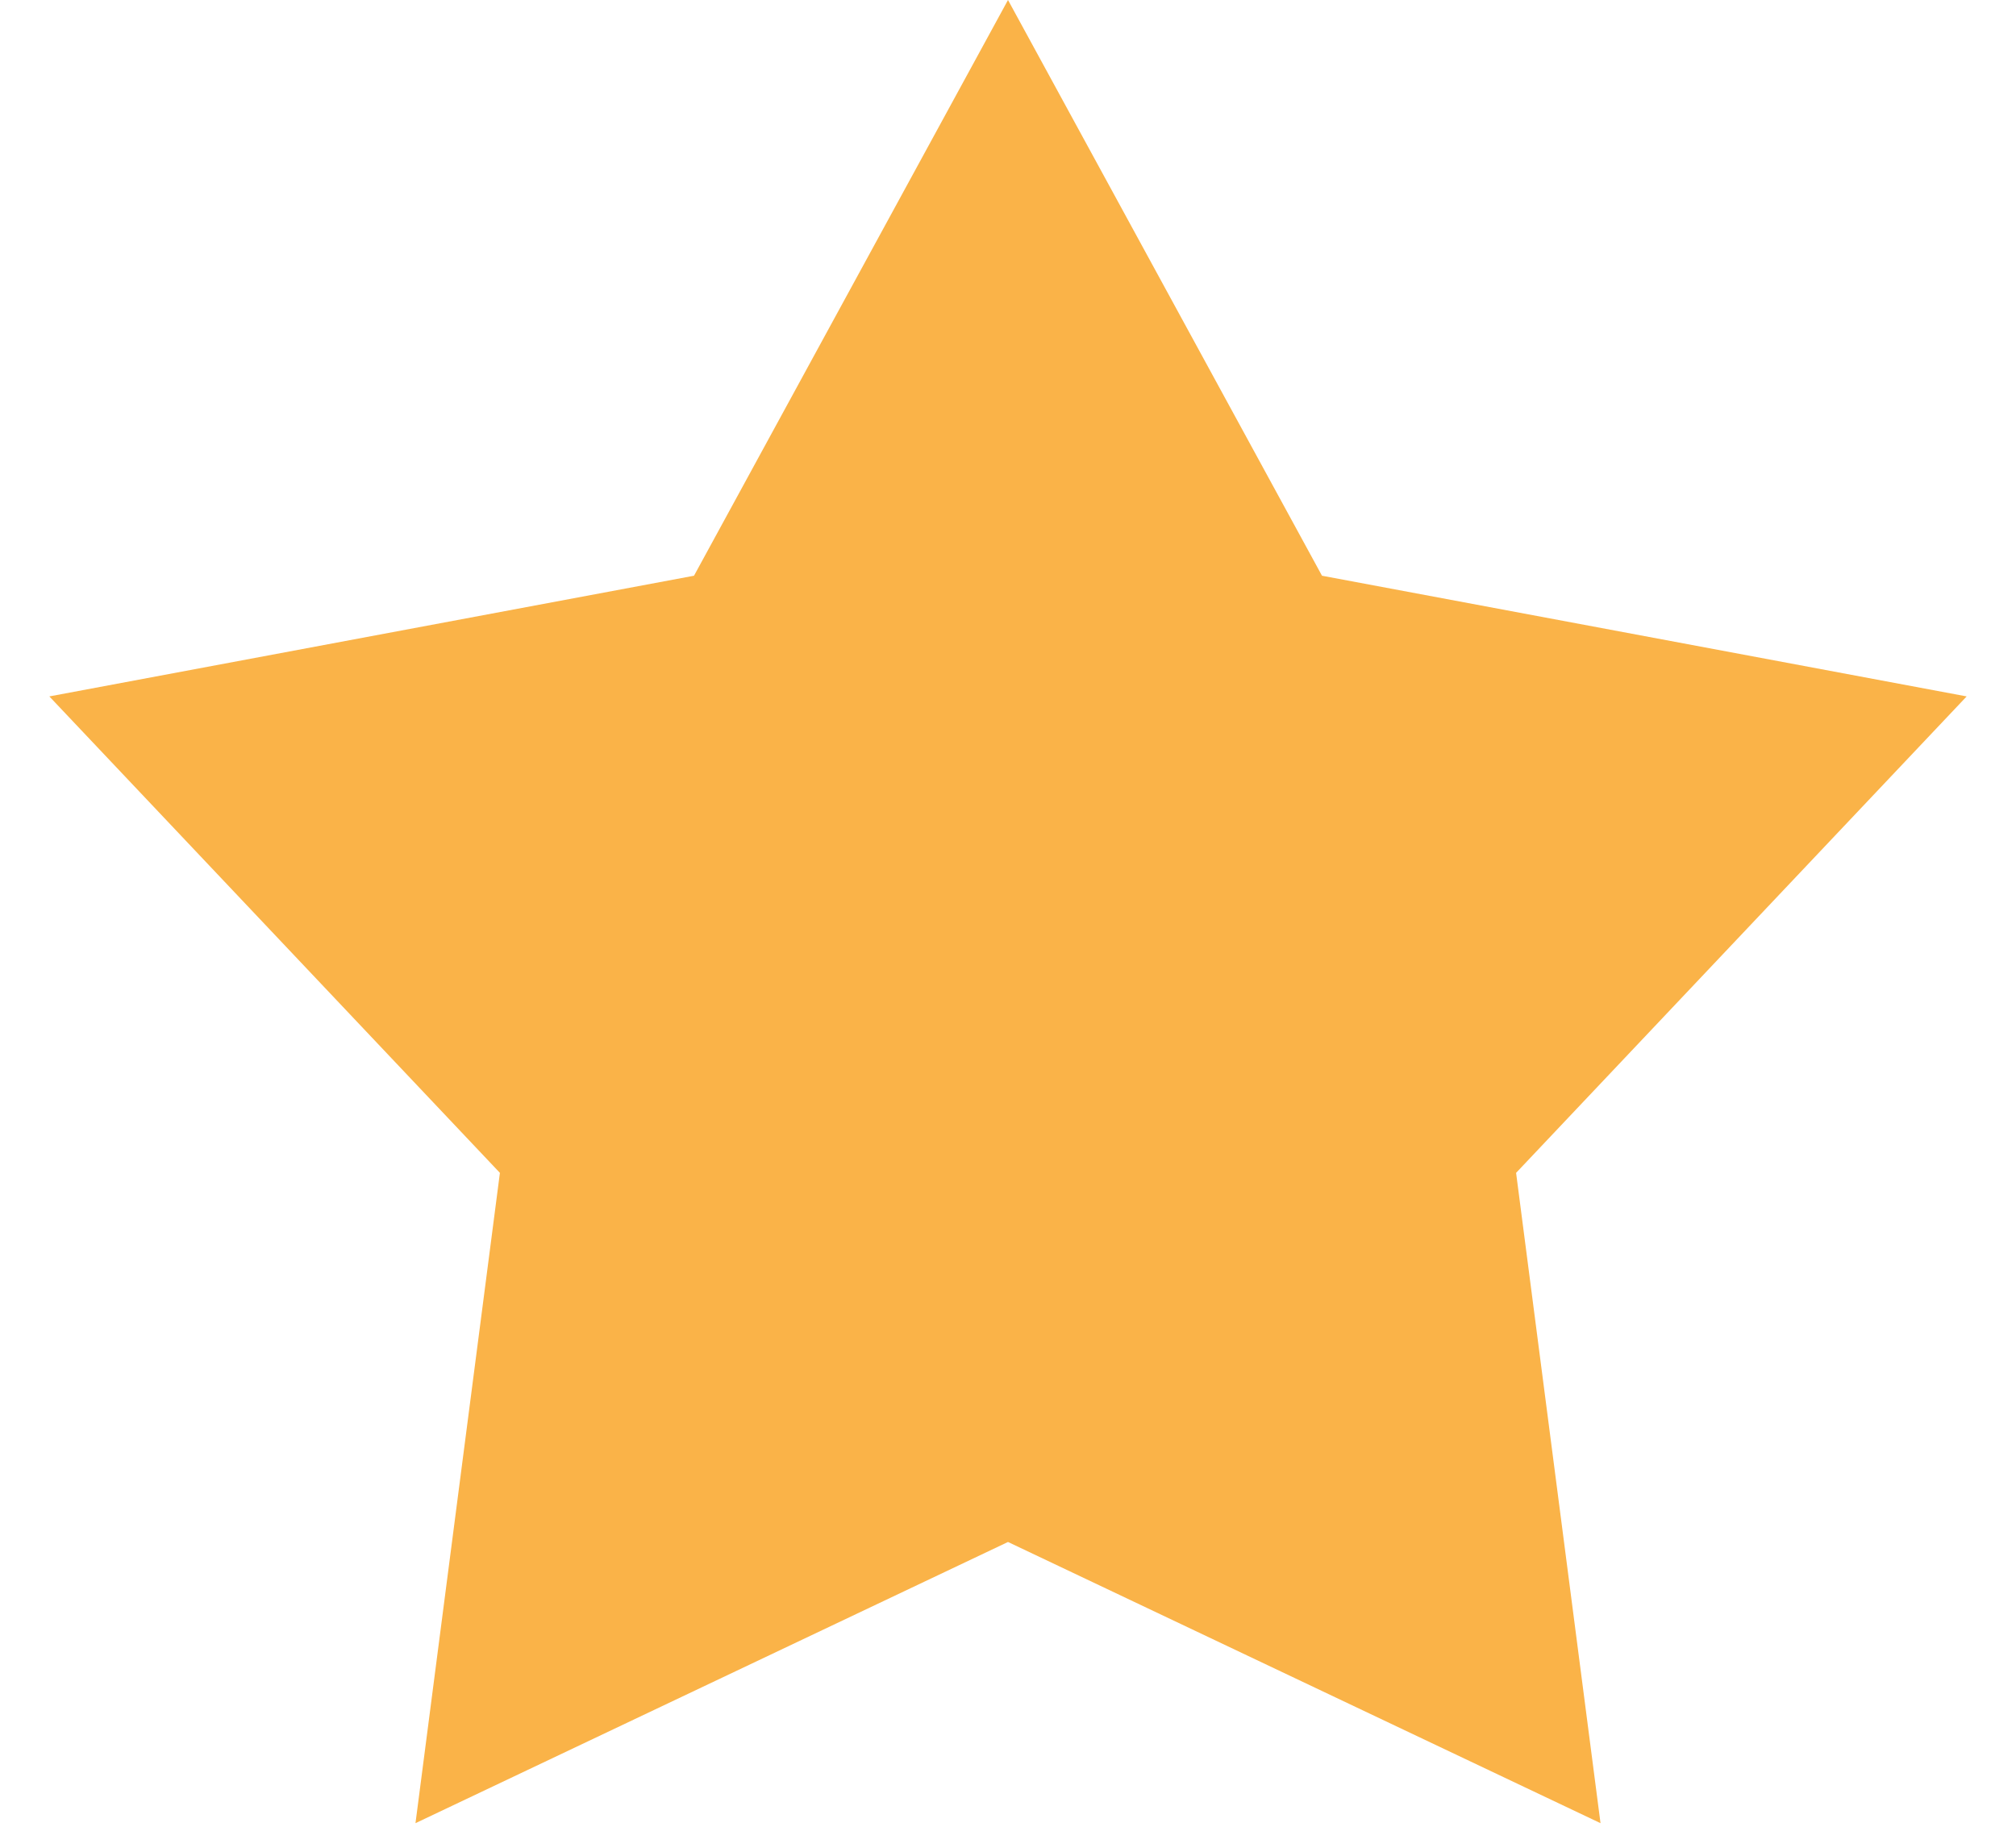 <svg width="32" height="29" viewBox="0 0 32 29" fill="none" xmlns="http://www.w3.org/2000/svg">
<path d="M16 0L20.984 9.14L31.217 11.056L24.065 18.62L25.405 28.944L16 24.48L6.595 28.944L7.935 18.62L0.783 11.056L11.016 9.14L16 0Z" fill="#FAB348"/>
</svg>
